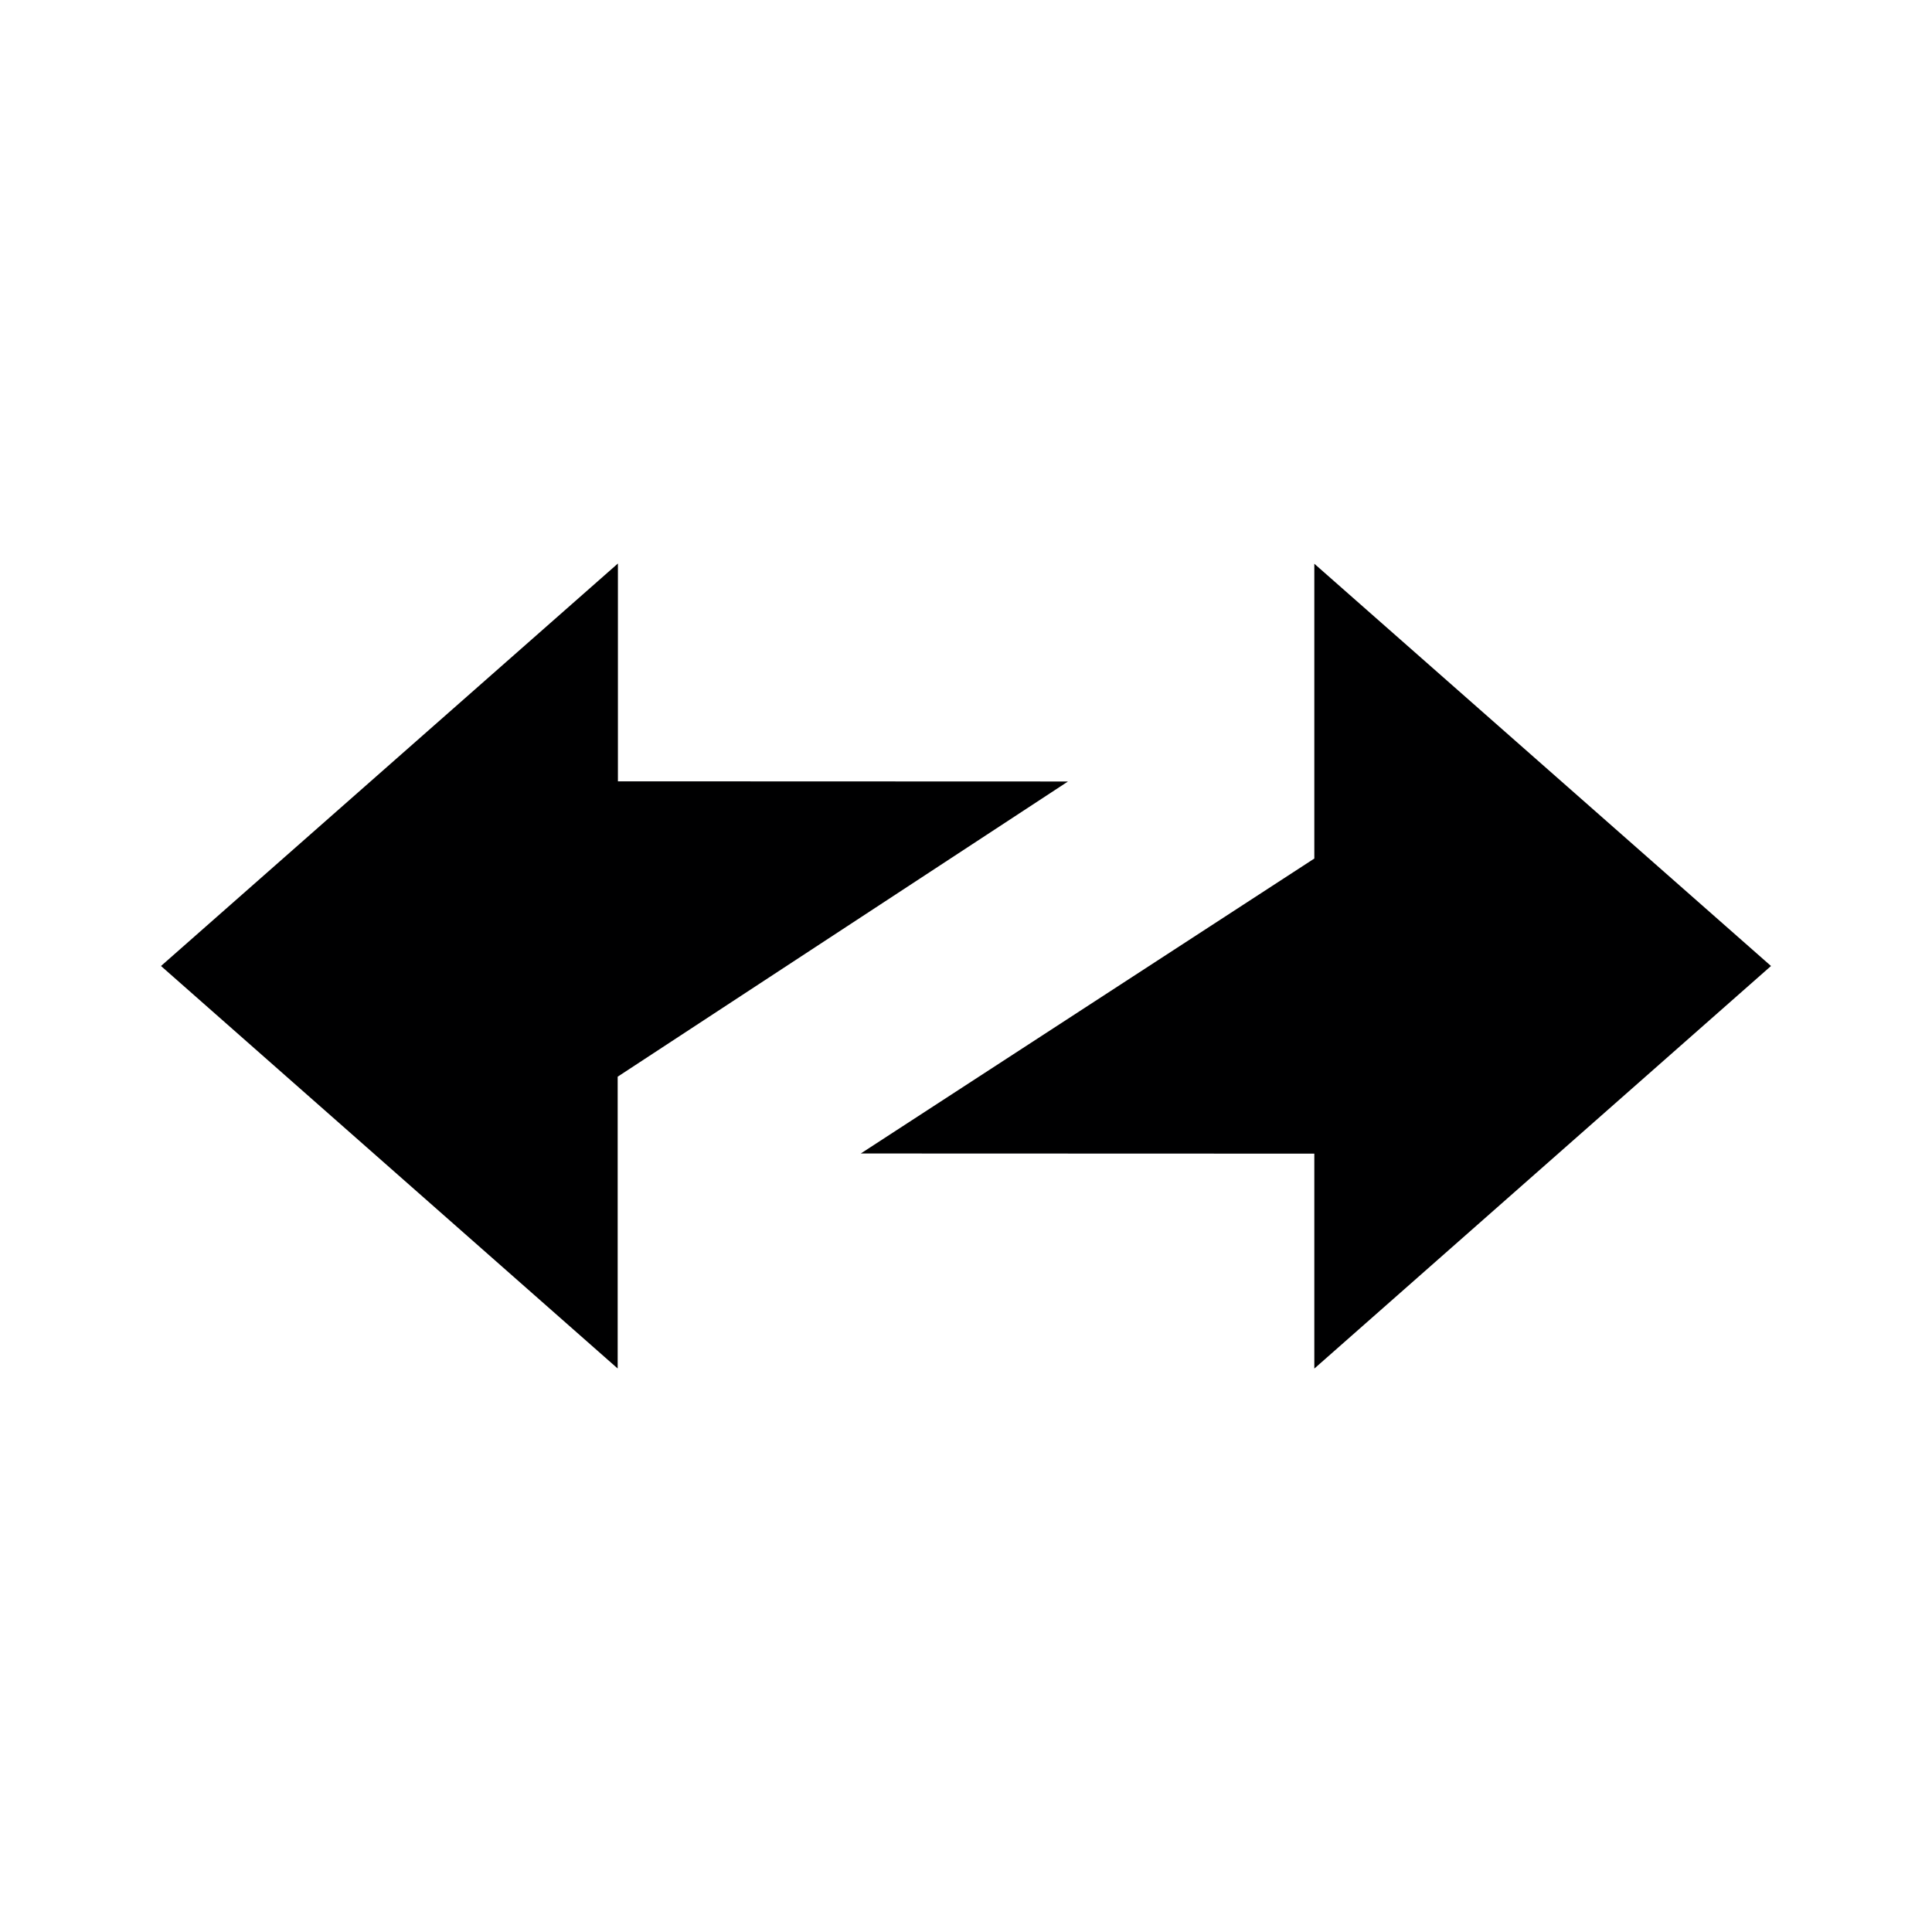 <svg xmlns="http://www.w3.org/2000/svg" width="24" height="24" fill="none" viewBox="0 0 24 24">
    <path fill="#000001" fill-rule="evenodd" d="m22 12-5.673-4.997v3.662l-5.634 3.664 5.634.002v2.67zM2 12l5.673 5v-3.625l5.594-3.667-5.591-.002V7z" clip-rule="evenodd"/>
</svg>
